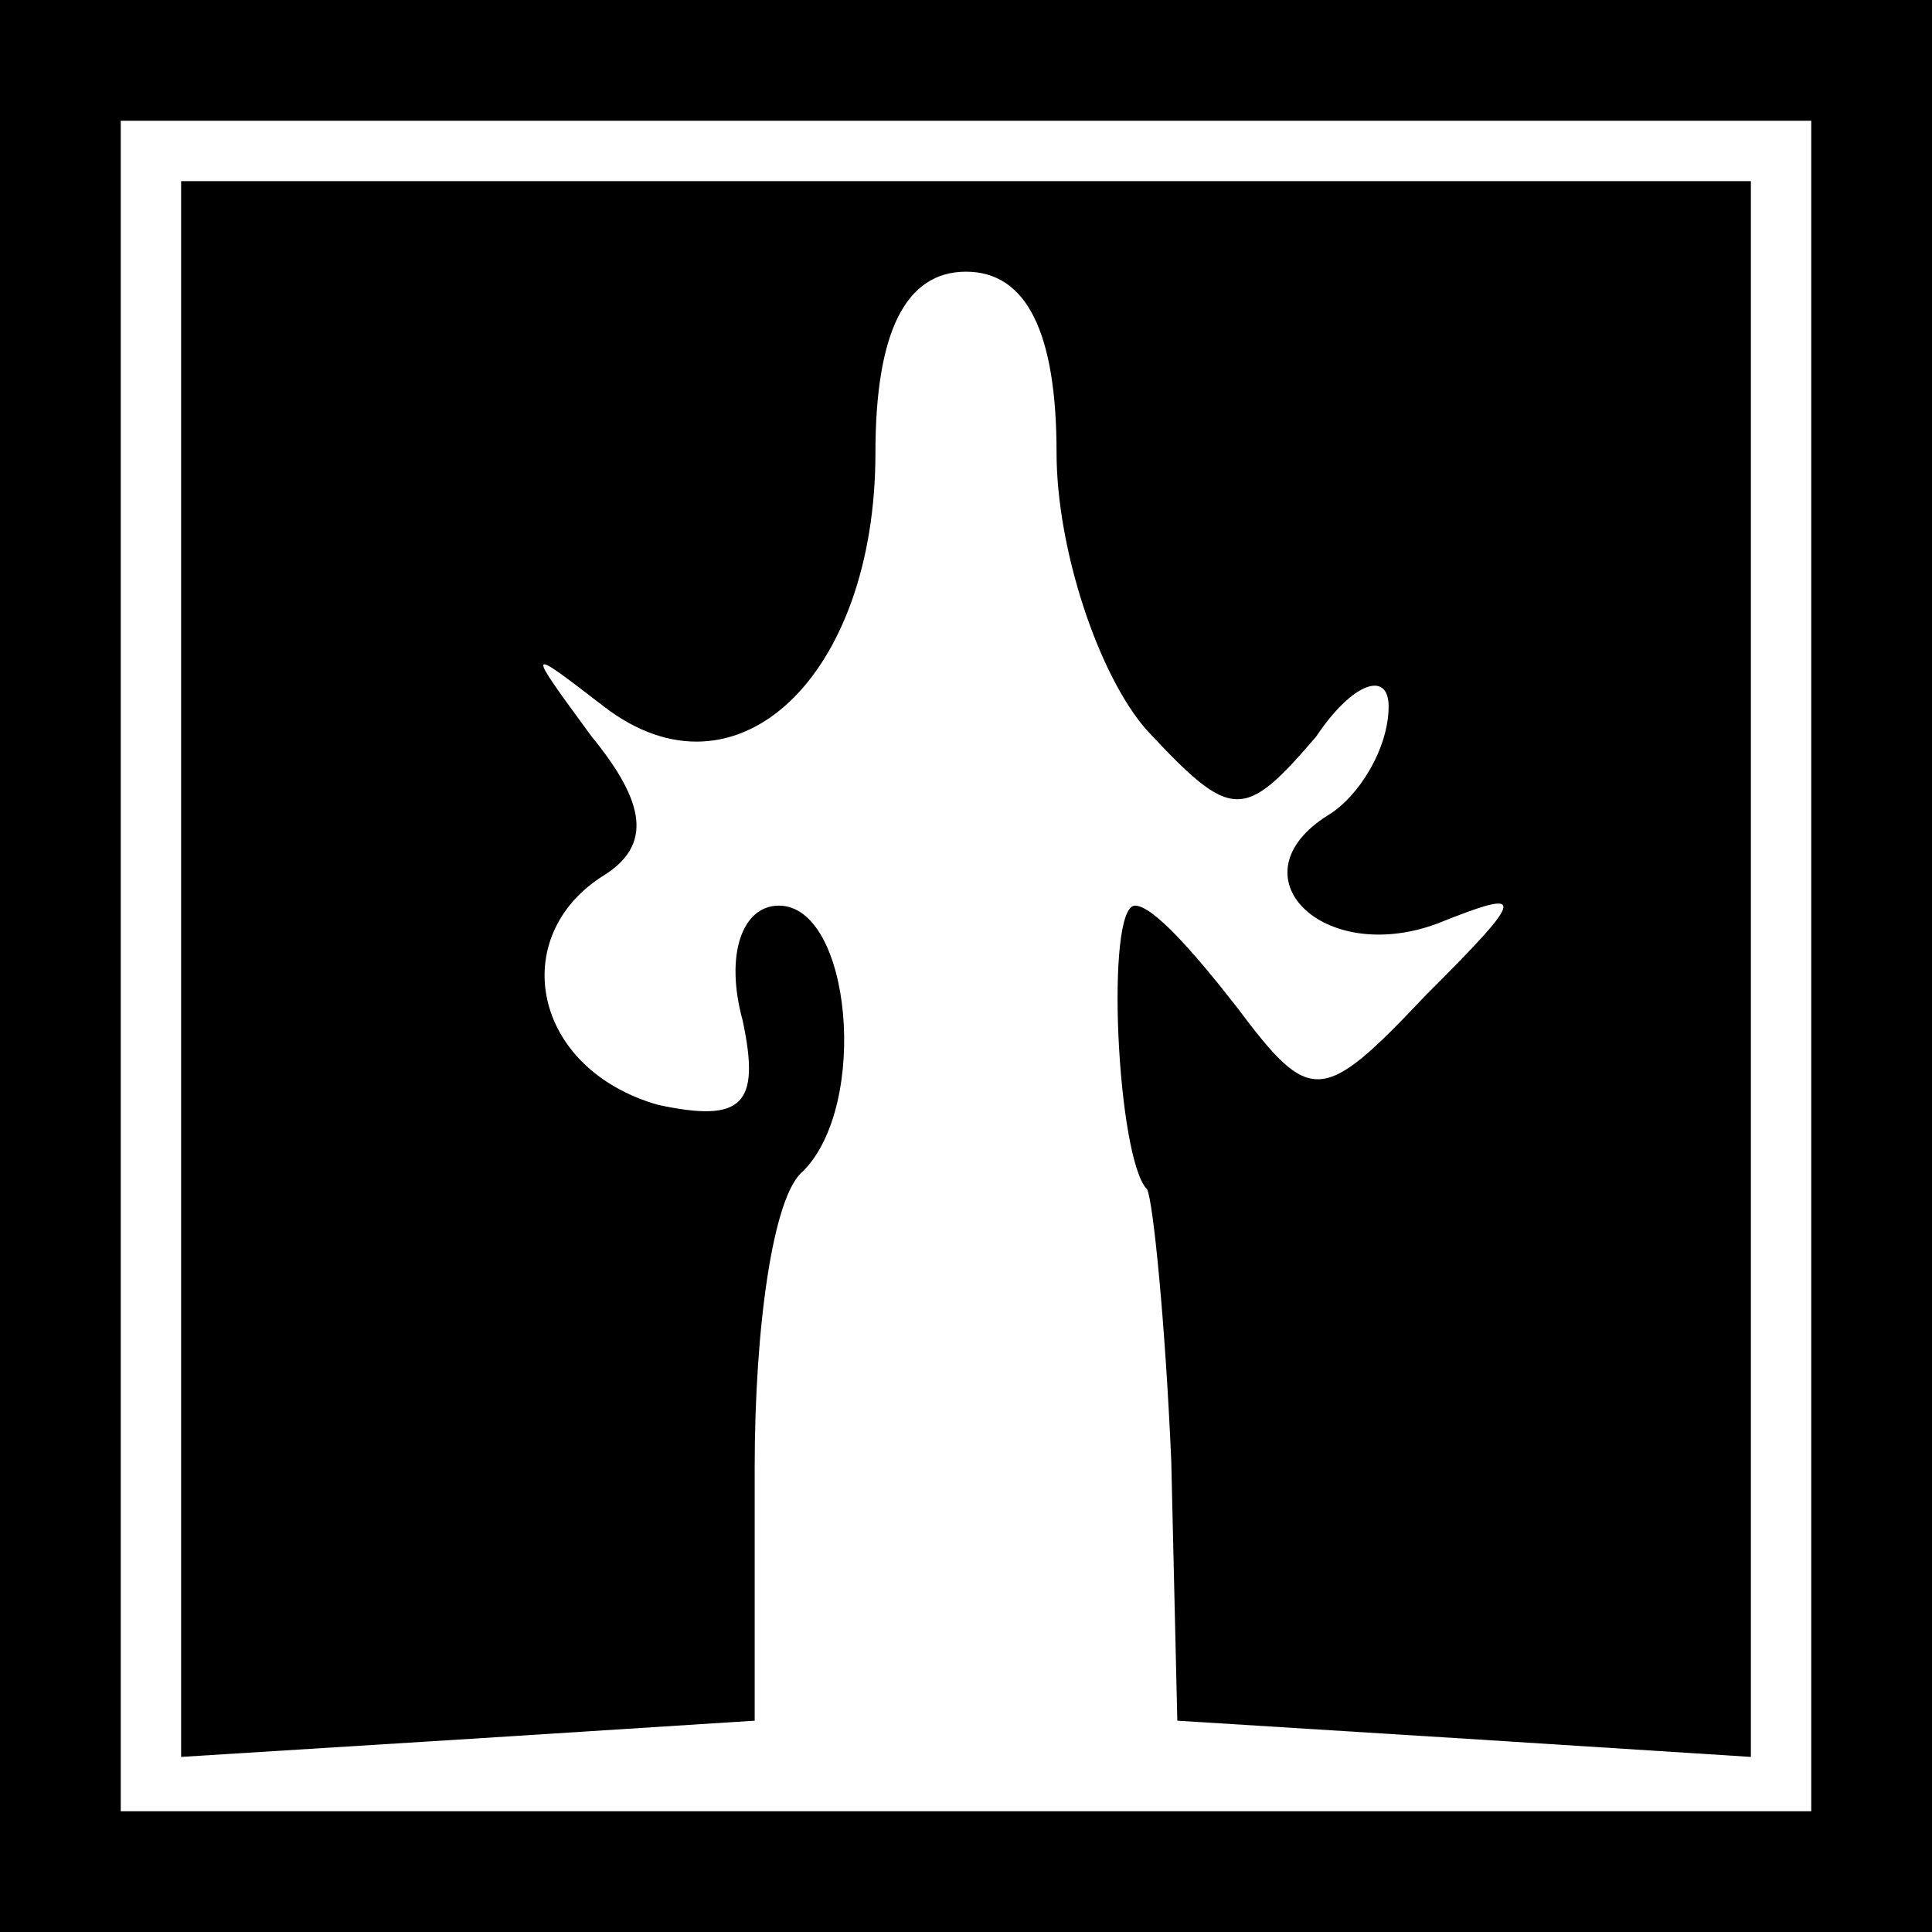 <?xml version="1.0" standalone="no"?>
<!DOCTYPE svg PUBLIC "-//W3C//DTD SVG 20010904//EN"
 "http://www.w3.org/TR/2001/REC-SVG-20010904/DTD/svg10.dtd">
<svg version="1.0" xmlns="http://www.w3.org/2000/svg"
 width="32pt" height="32pt" viewBox="0 0 32 32"
 preserveAspectRatio="xMidYMid meet">
<rect x="0" y="0" width="32" height="32" fill="#808080" stroke="none"/>
<g transform="translate(0,32) scale(0.1,-0.1)"
fill="#000000" stroke="none">
<path fill="#000000" stroke="none" d="M0 160 l0 -160 160 0 160 0 0 160 0
160 -160 0 -160 0 0 -160z"/>
<path fill="#ffffff" stroke="none" d="M300 160 l0 -140 -140 0 -140 0 0 140
0 140 140 0 140 0 0 -140z"/>
<path fill="#000000" stroke="none" d="M30 159 l0 -130 48 3 47 3 0 42 c0 23
3 45 8 49 11 11 8 44 -4 44 -6 0 -9 -8 -6 -19 3 -14 0 -17 -14 -14 -21 6 -25
28 -9 38 8 5 7 12 -2 23 -11 15 -11 15 2 5 22 -17 45 5 45 42 0 20 5 30 15 30
10 0 15 -10 15 -30 0 -16 7 -37 15 -46 14 -15 16 -15 28 -1 6 9 12 11 12 5 0
-7 -5 -15 -10 -18 -16 -10 -1 -25 18 -18 15 6 15 5 -2 -12 -17 -18 -19 -18
-31 -2 -7 9 -14 17 -17 17 -5 0 -3 -42 2 -47 1 -2 3 -22 4 -45 l1 -43 48 -3
47 -3 0 130 0 131 -130 0 -130 0 0 -131z"/>
</g>
</svg>
